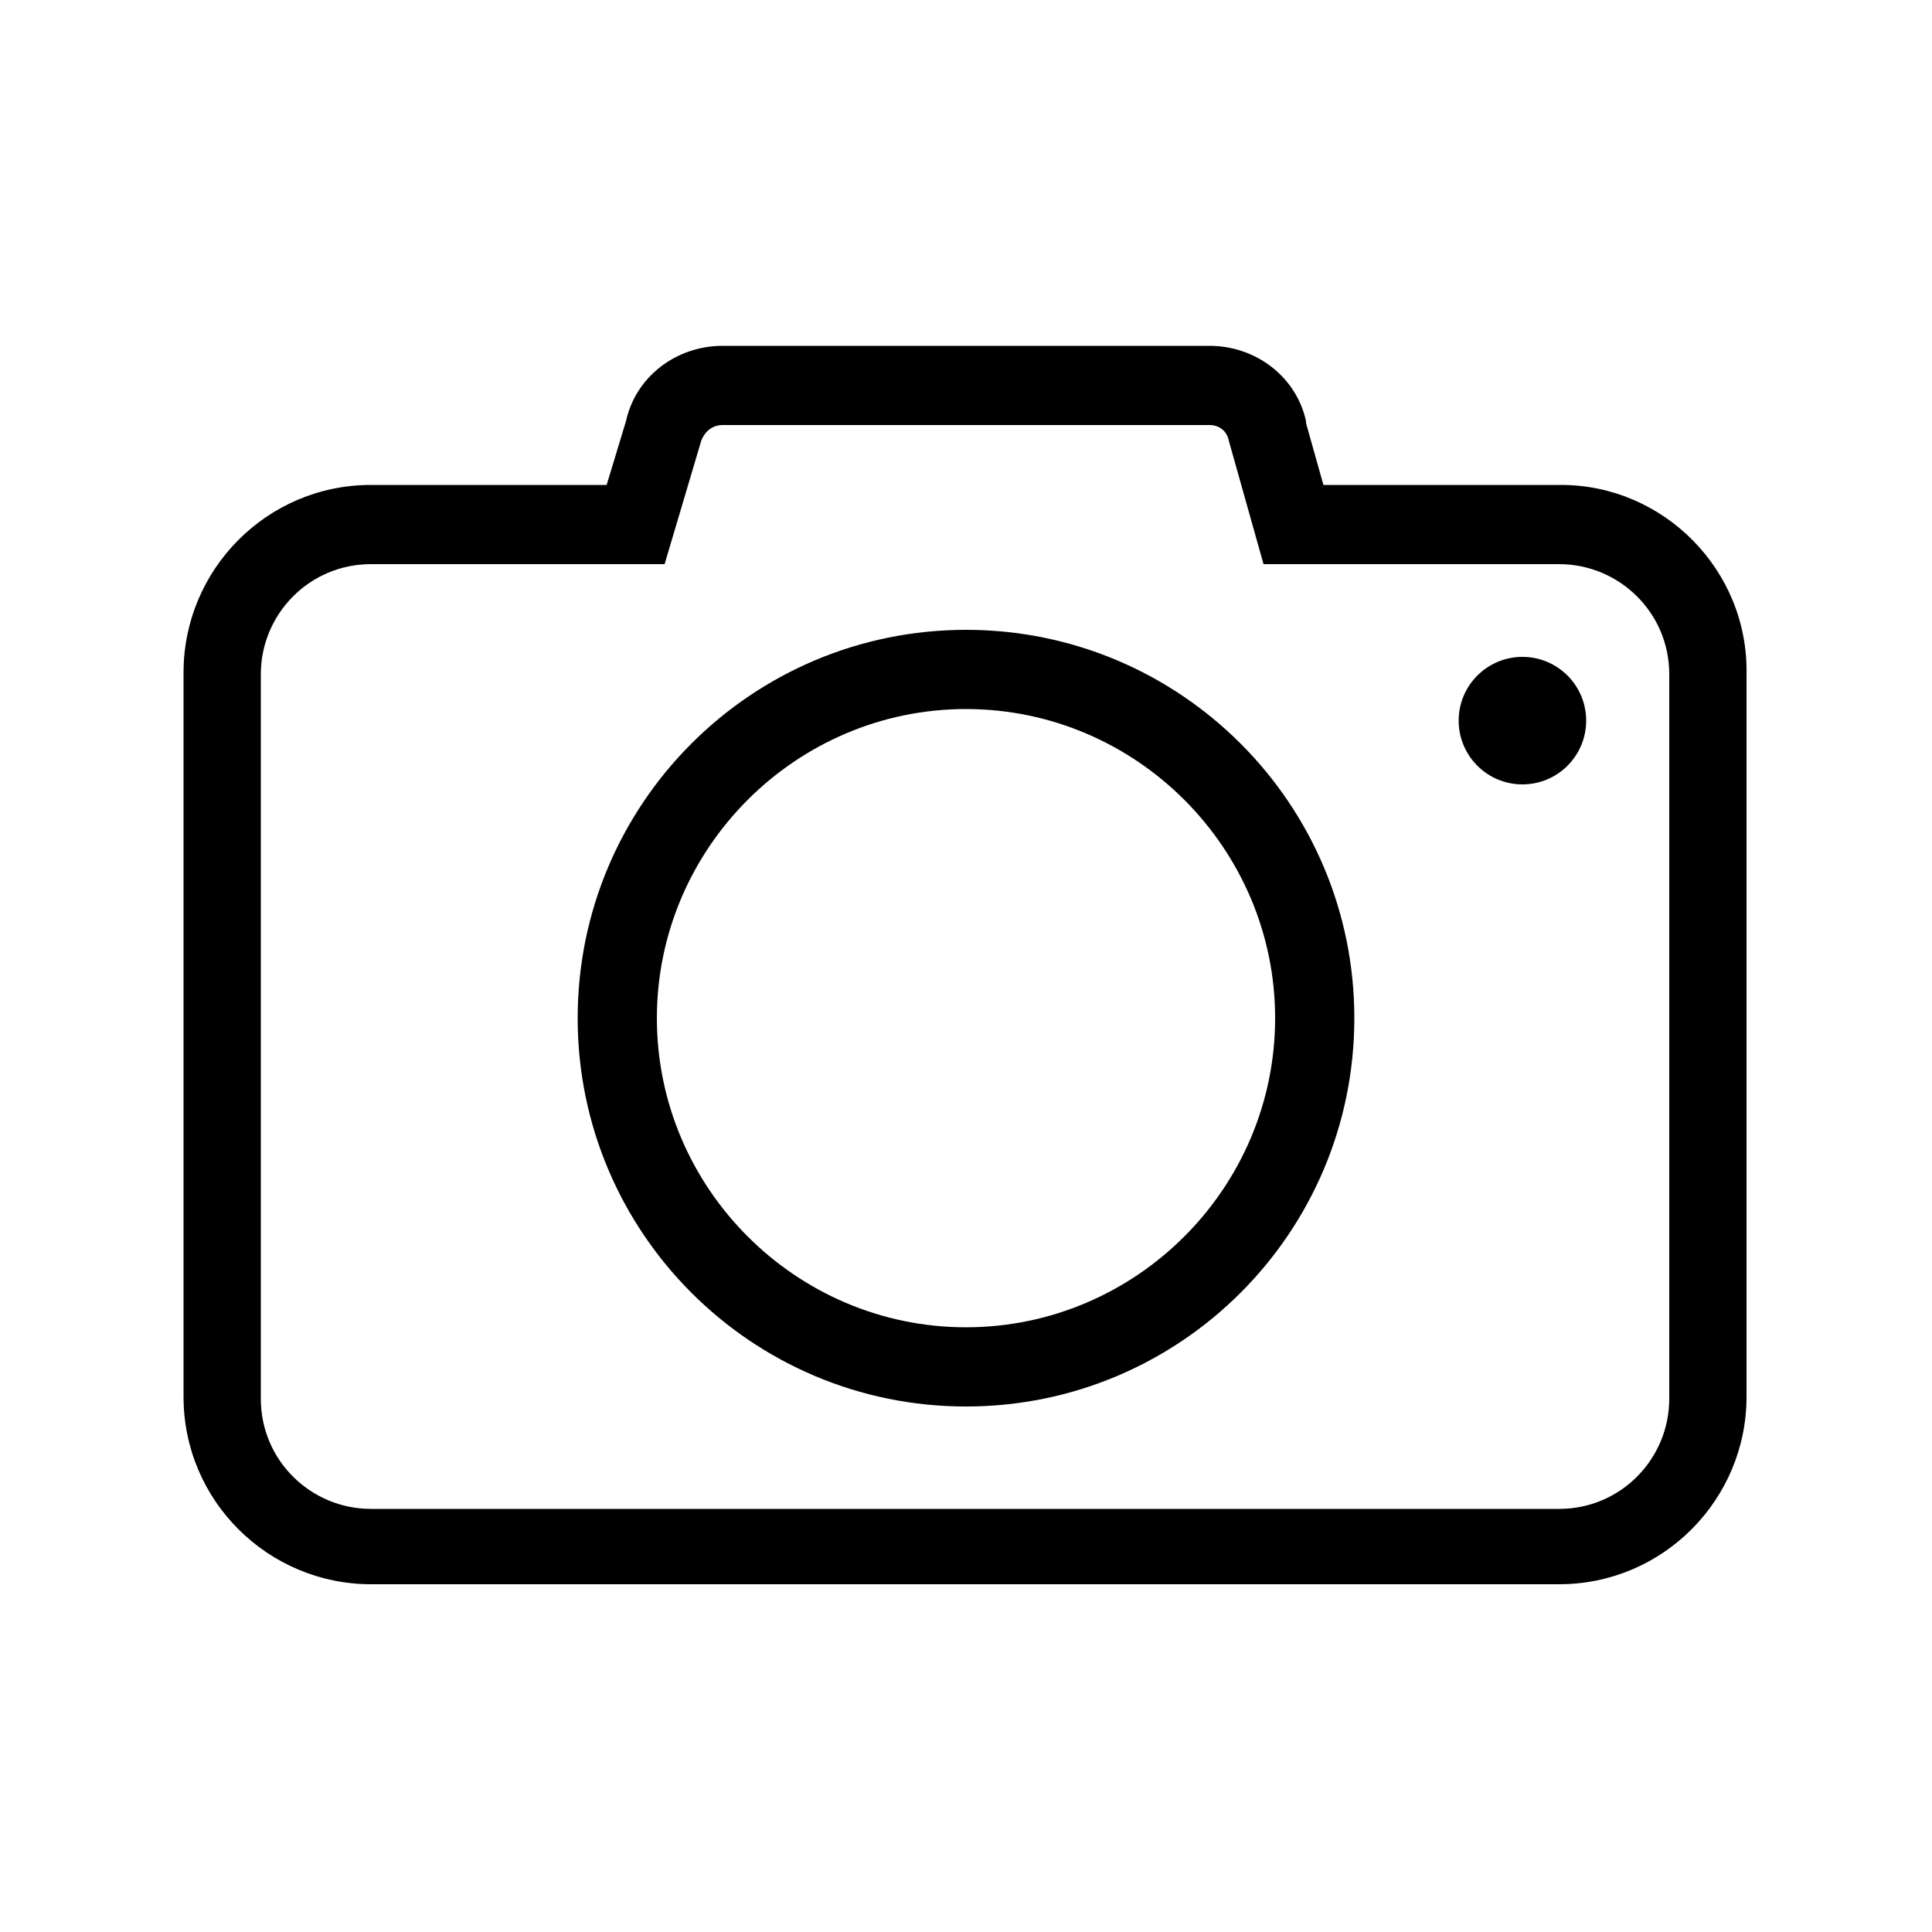 <?xml version="1.0" encoding="utf-8"?>
<!-- Generator: Adobe Illustrator 19.2.1, SVG Export Plug-In . SVG Version: 6.00 Build 0)  -->
<svg version="1.1" id="Layer_1" xmlns="http://www.w3.org/2000/svg" xmlns:xlink="http://www.w3.org/1999/xlink" x="0px" y="0px"
	 viewBox="0 0 100 100" style="enable-background:new 0 0 100 100;" xml:space="preserve">
<g id="NEHC_Logo">
</g>
<g id="Sail_Waves">
	<g id="close">
	</g>
</g>
<g id="Bag">
</g>
<g id="User">
	<g>
		<path d="M80.8,25.1H68.5l-0.9-3.2v-0.1c-0.5-2.3-2.6-3.9-5-3.9H37.4c-2.4,0-4.5,1.6-5,3.9l-1,3.3H19.2c-5.4,0-9.7,4.4-9.7,9.7
			v37.5c0,5.4,4.4,9.7,9.7,9.7h61.5c5.4,0,9.7-4.4,9.7-9.7V34.9C90.5,29.5,86.1,25.1,80.8,25.1z M37.4,22h25.2c0.5,0,0.9,0.3,1,0.8
			l1.8,6.4h15.3c3.1,0,5.7,2.5,5.7,5.7v37.5c0,3.1-2.5,5.7-5.7,5.7H19.2c-3.1,0-5.7-2.5-5.7-5.7V34.9c0-3.1,2.5-5.7,5.7-5.7h15.2
			l1.9-6.4C36.5,22.3,36.9,22,37.4,22z"/>
		<circle cx="78.8" cy="37.3" r="3.3"/>
		<path d="M50,72.8c11.1,0,20.1-9,20.1-20.1s-9-20.1-20.1-20.1s-20.1,9-20.1,20.1S38.9,72.8,50,72.8z M34,52.7c0-8.8,7.2-16,16-16
			s16,7.2,16,16s-7.2,16-16,16S34,61.5,34,52.7z"/>
	</g>
</g>
<g id="Burger_Menu">
</g>
<g id="Tick">
</g>
<g id="Instagram">
	<g id="instagram">
	</g>
</g>
<g id="Pinterest">
	<g id="pinterest">
	</g>
</g>
<g id="Tumblr">
</g>
<g id="Twitter">
</g>
<g id="Facebook">
</g>
<g id="Share">
</g>
<g id="Down_arrow">
	<g id="chevron-up">
	</g>
</g>
<g id="Edit">
</g>
</svg>
